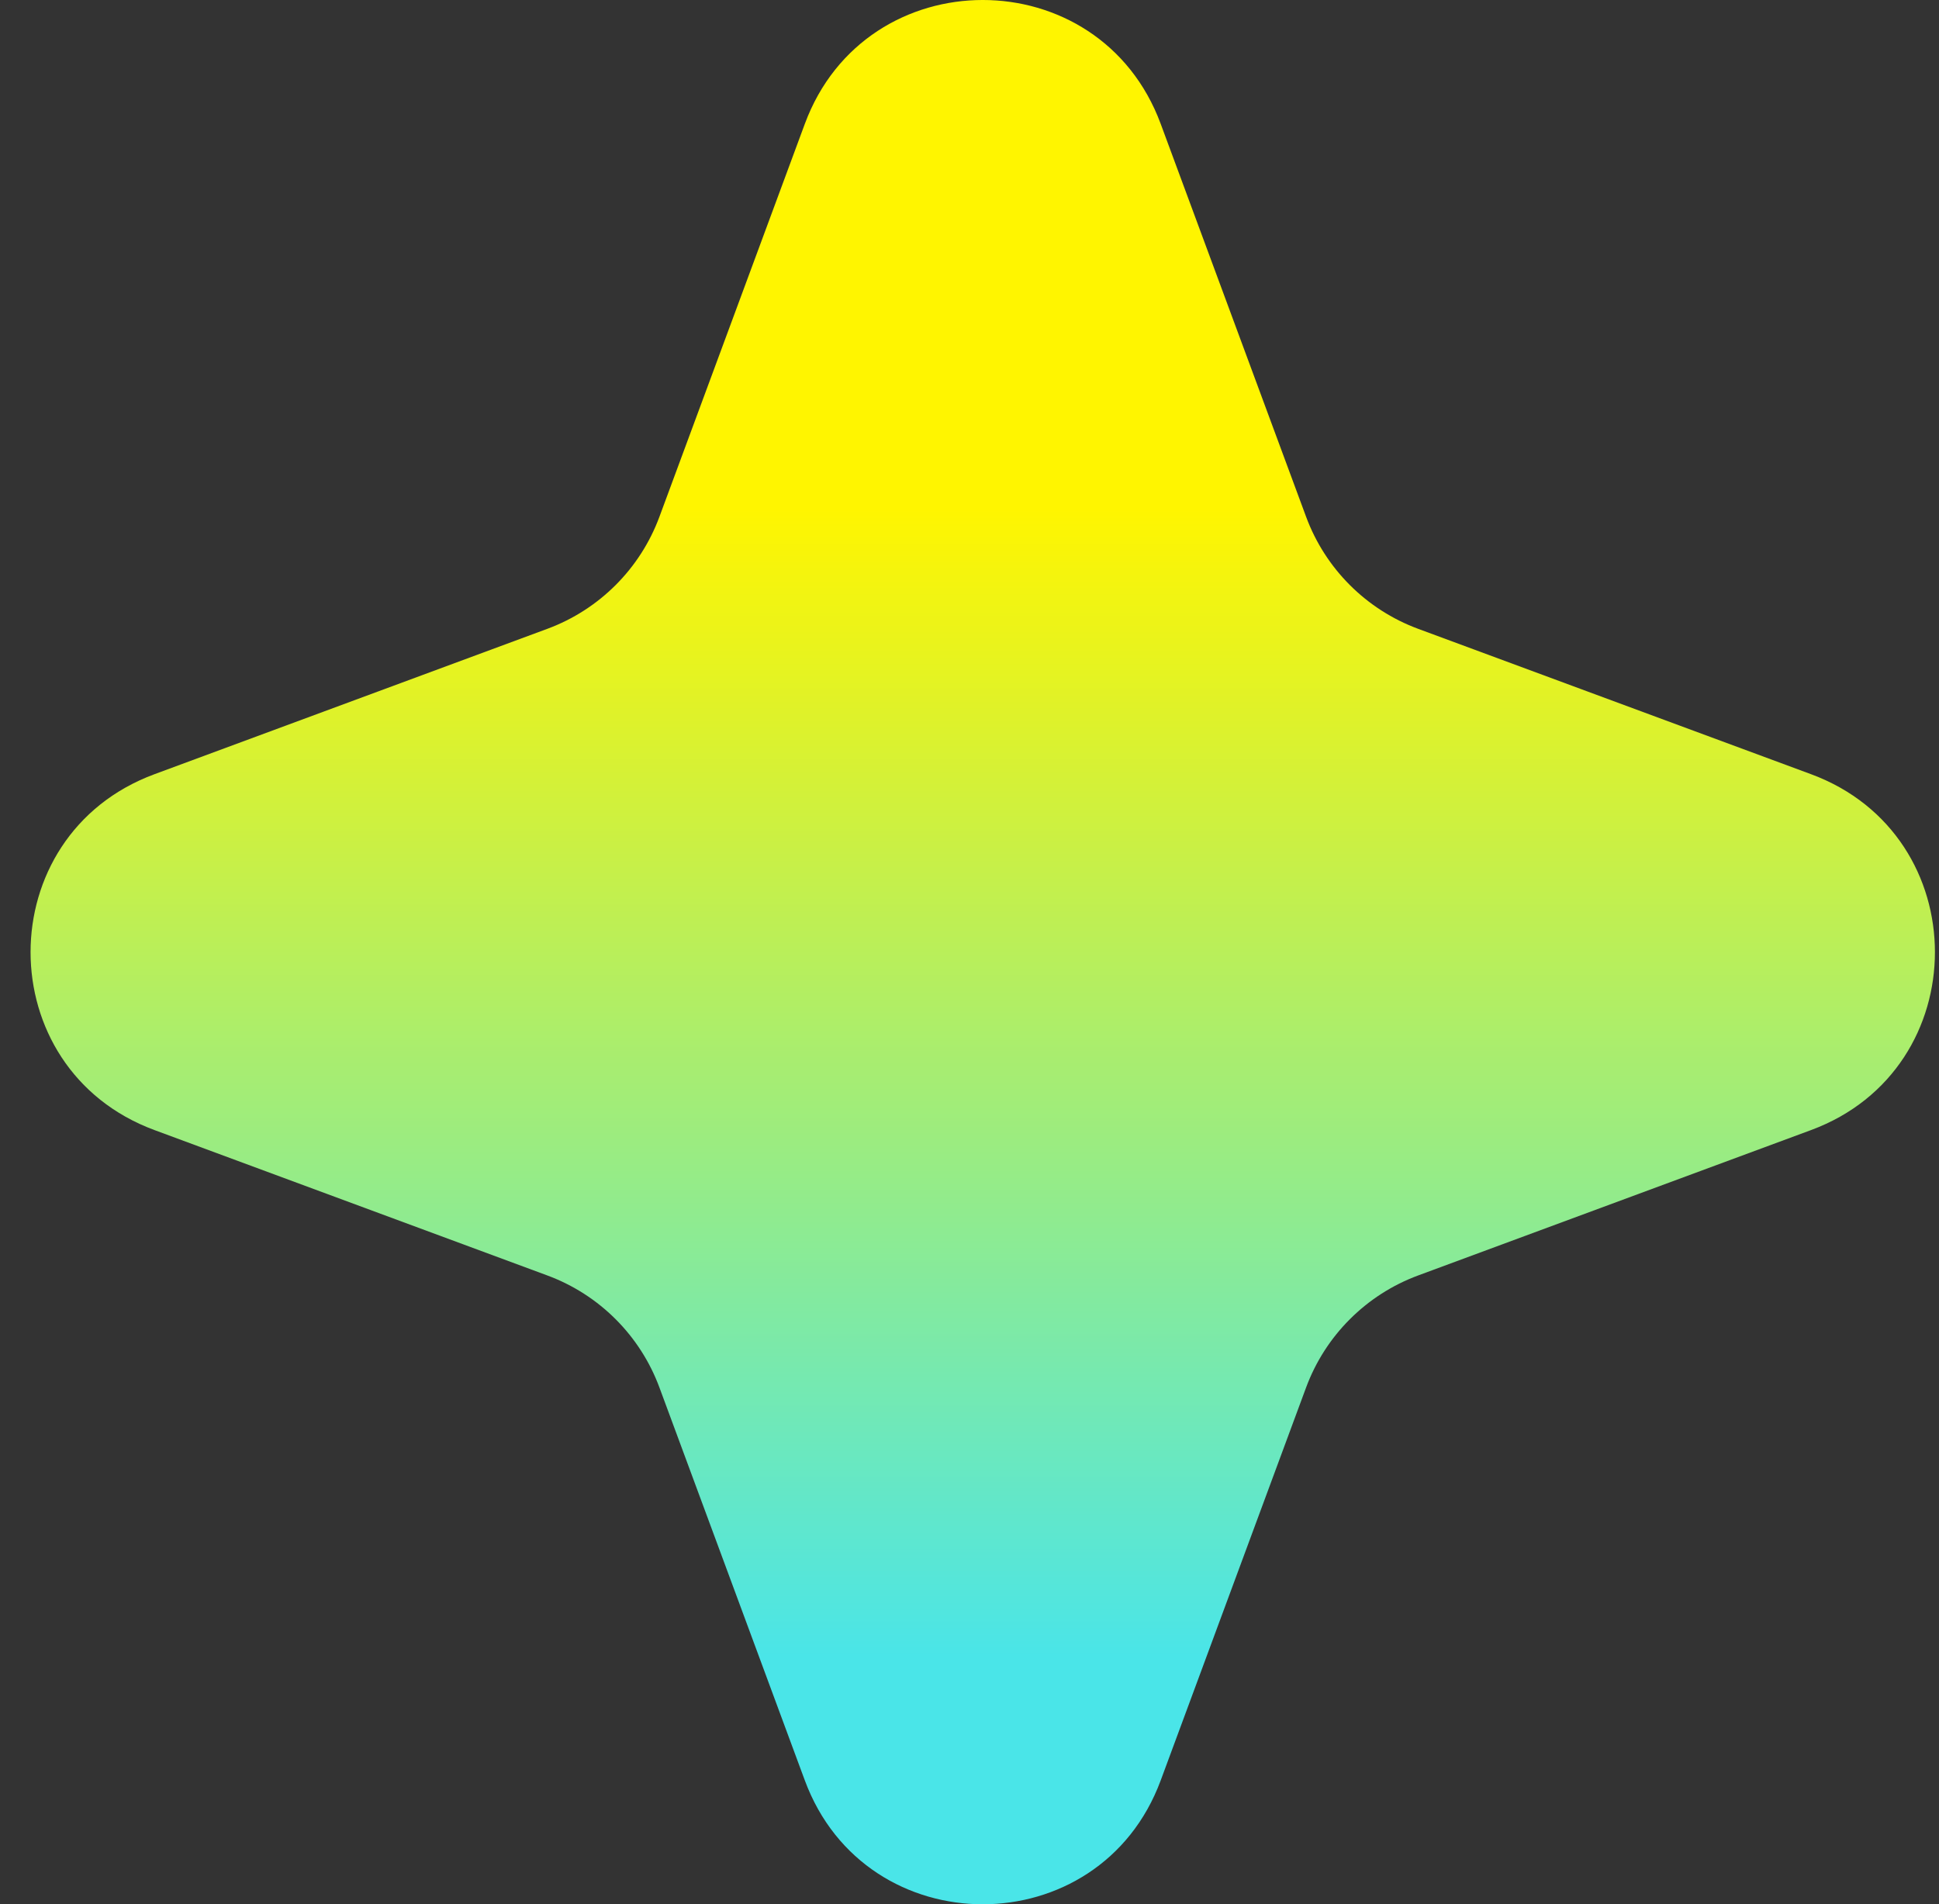 <svg width="56" height="55" viewBox="0 0 56 55" fill="none" xmlns="http://www.w3.org/2000/svg">
<rect x="0" y="0" width="56" height="55" fill="#333333" stroke="none"/>
<path d="M23.244 3.578C25.009 -1.193 31.757 -1.193 33.522 3.578L37.721 14.925C38.276 16.425 39.458 17.607 40.958 18.162L52.305 22.361C57.075 24.126 57.075 30.874 52.305 32.639L40.958 36.838C39.458 37.393 38.276 38.575 37.721 40.075L33.522 51.422C31.757 56.193 25.009 56.193 23.244 51.422L19.045 40.075C18.49 38.575 17.307 37.393 15.807 36.838L4.461 32.639C-0.31 30.874 -0.31 24.126 4.461 22.361L15.807 18.162C17.307 17.607 18.49 16.425 19.045 14.925L23.244 3.578Z" fill="url(#paint0_linear_129_1631)"/>
<defs>
<linearGradient id="paint0_linear_129_1631" x1="28.383" y1="0" x2="28.383" y2="55" gradientUnits="userSpaceOnUse">
<stop offset="0.267" stop-color="#FFF500"/>
<stop offset="0.87" stop-color="#4AE5E8"/>
</linearGradient>
</defs>
</svg>
